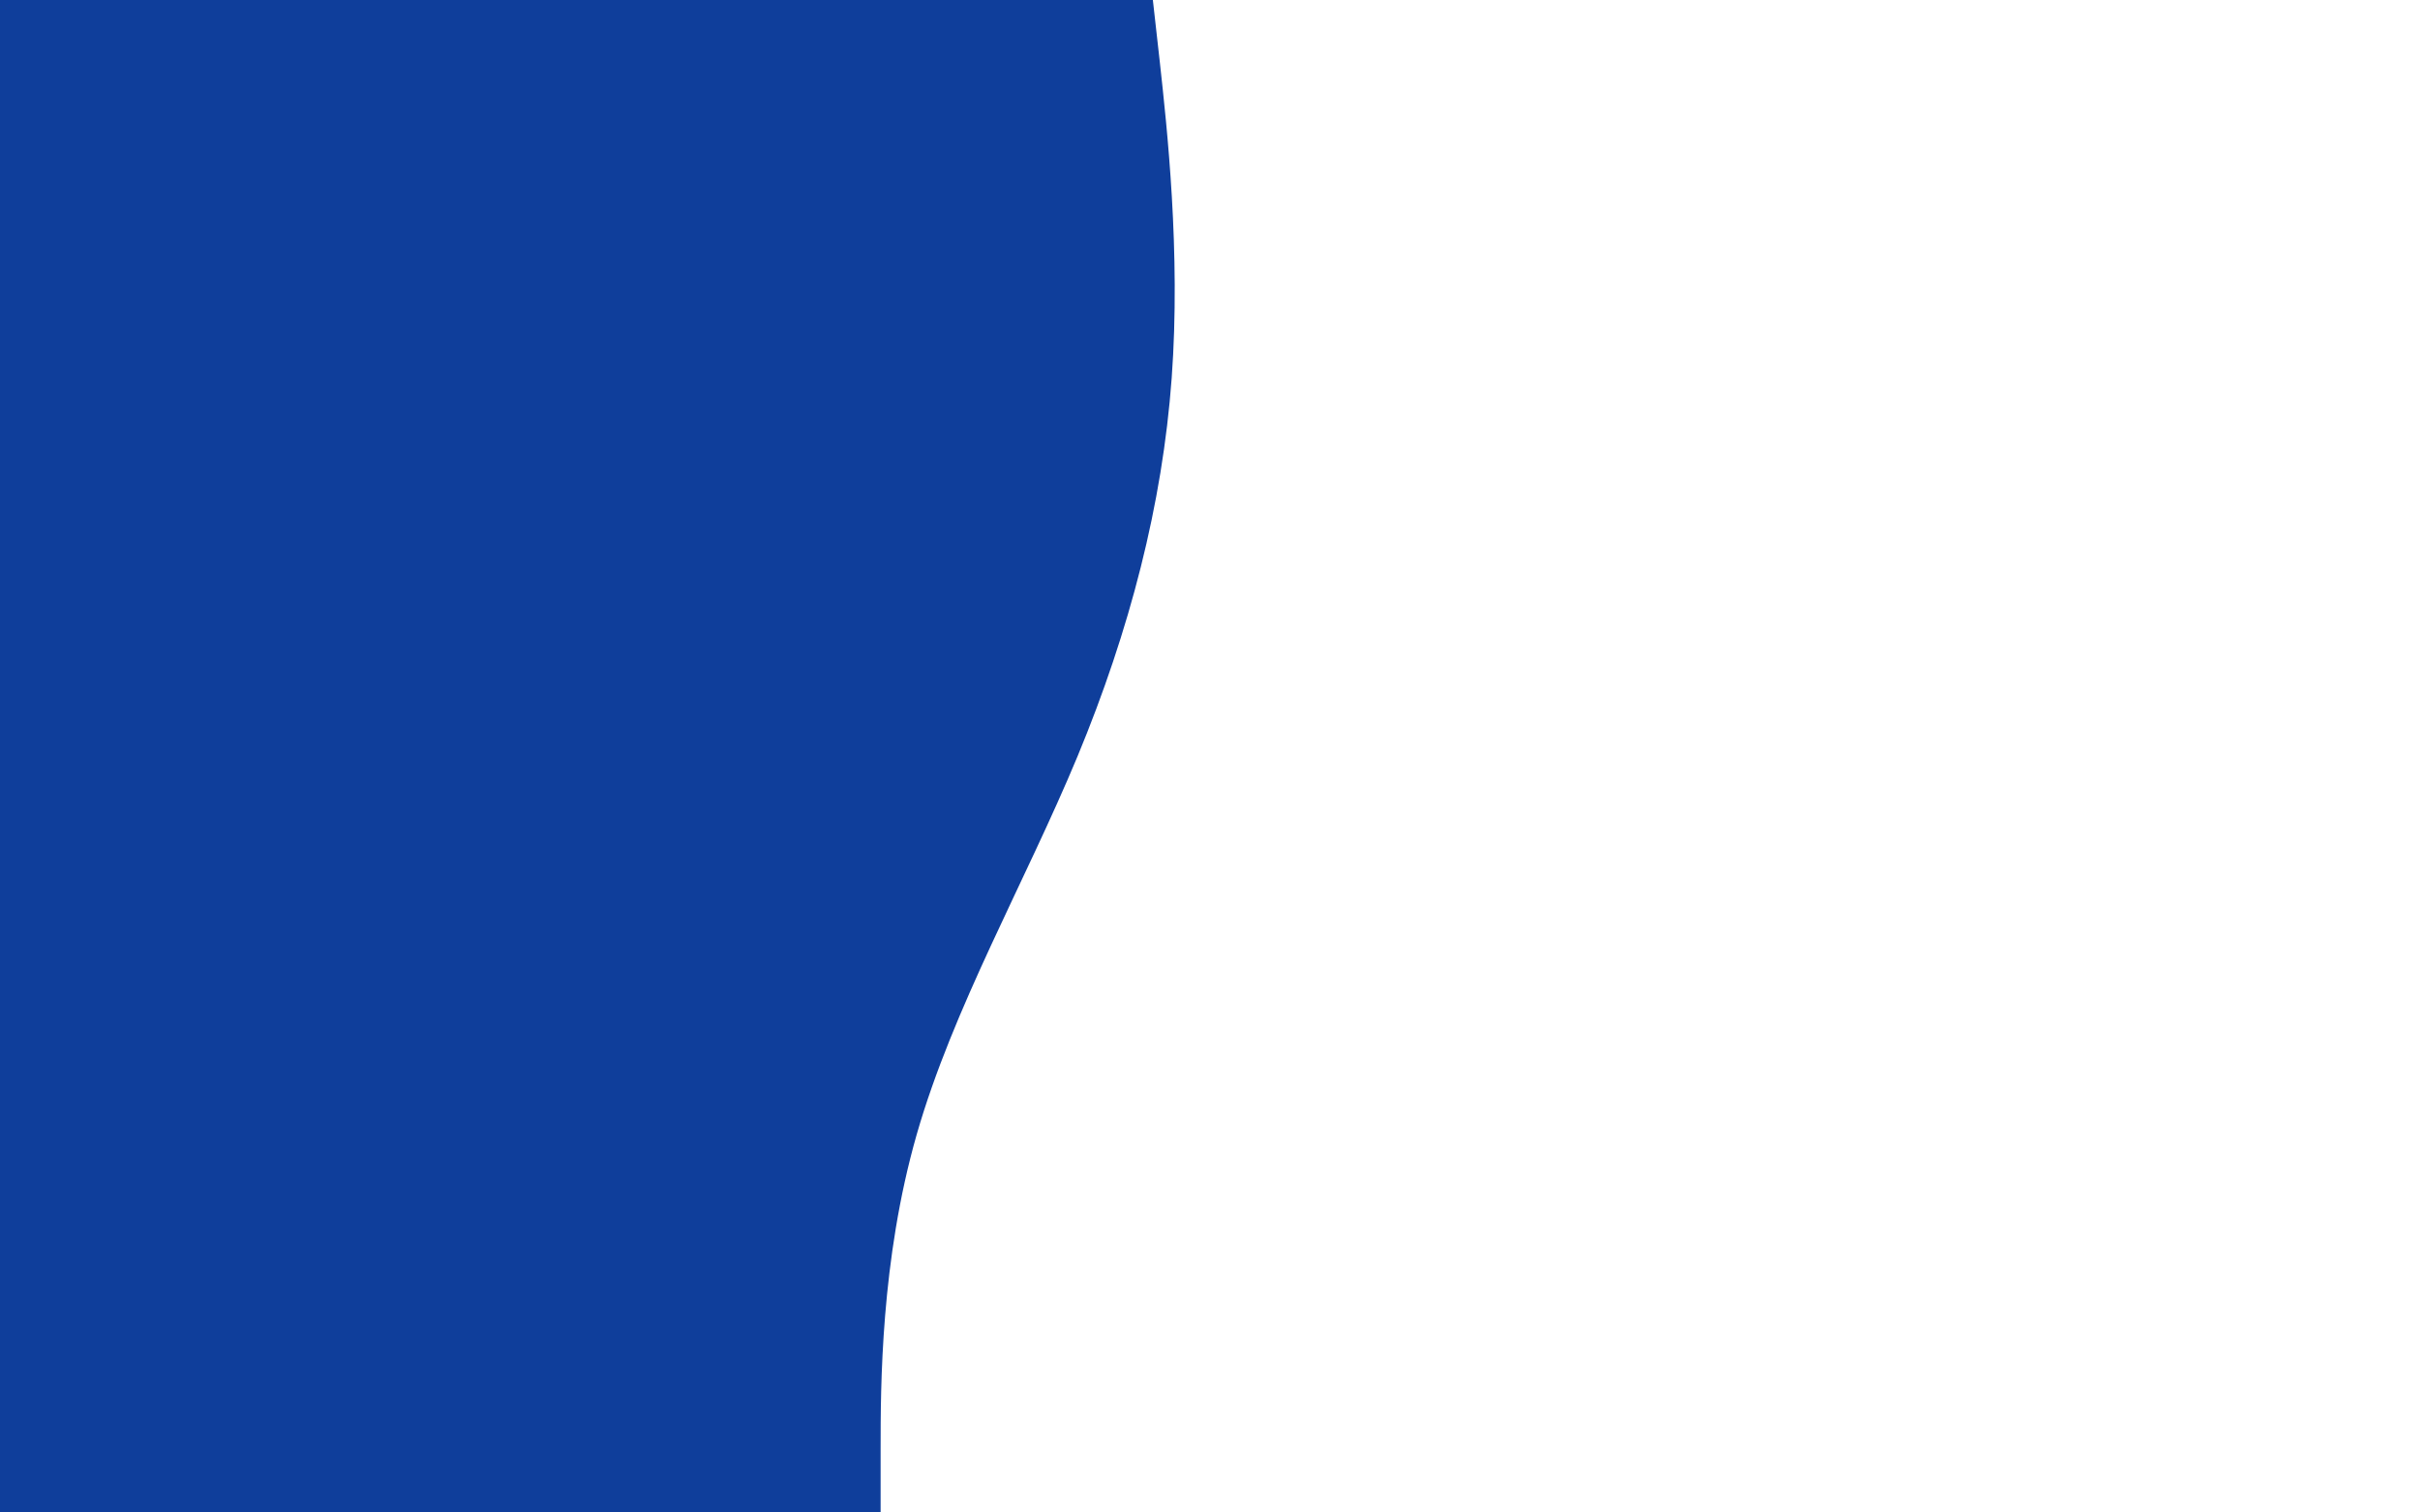 <svg id="visual" viewBox="0 0 1440 900" width="1440" height="900" xmlns="http://www.w3.org/2000/svg" xmlns:xlink="http://www.w3.org/1999/xlink" version="1.1"><path d="M686 0L690.2 37.5C694.3 75 702.7 150 697.2 225C691.7 300 672.3 375 641.2 450C610 525 567 600 545.5 675C524 750 524 825 524 862.5L524 900L0 900L0 862.5C0 825 0 750 0 675C0 600 0 525 0 450C0 375 0 300 0 225C0 150 0 75 0 37.5L0 0Z" fill="#0F3E9B" stroke-linecap="round" stroke-linejoin="miter"></path></svg>